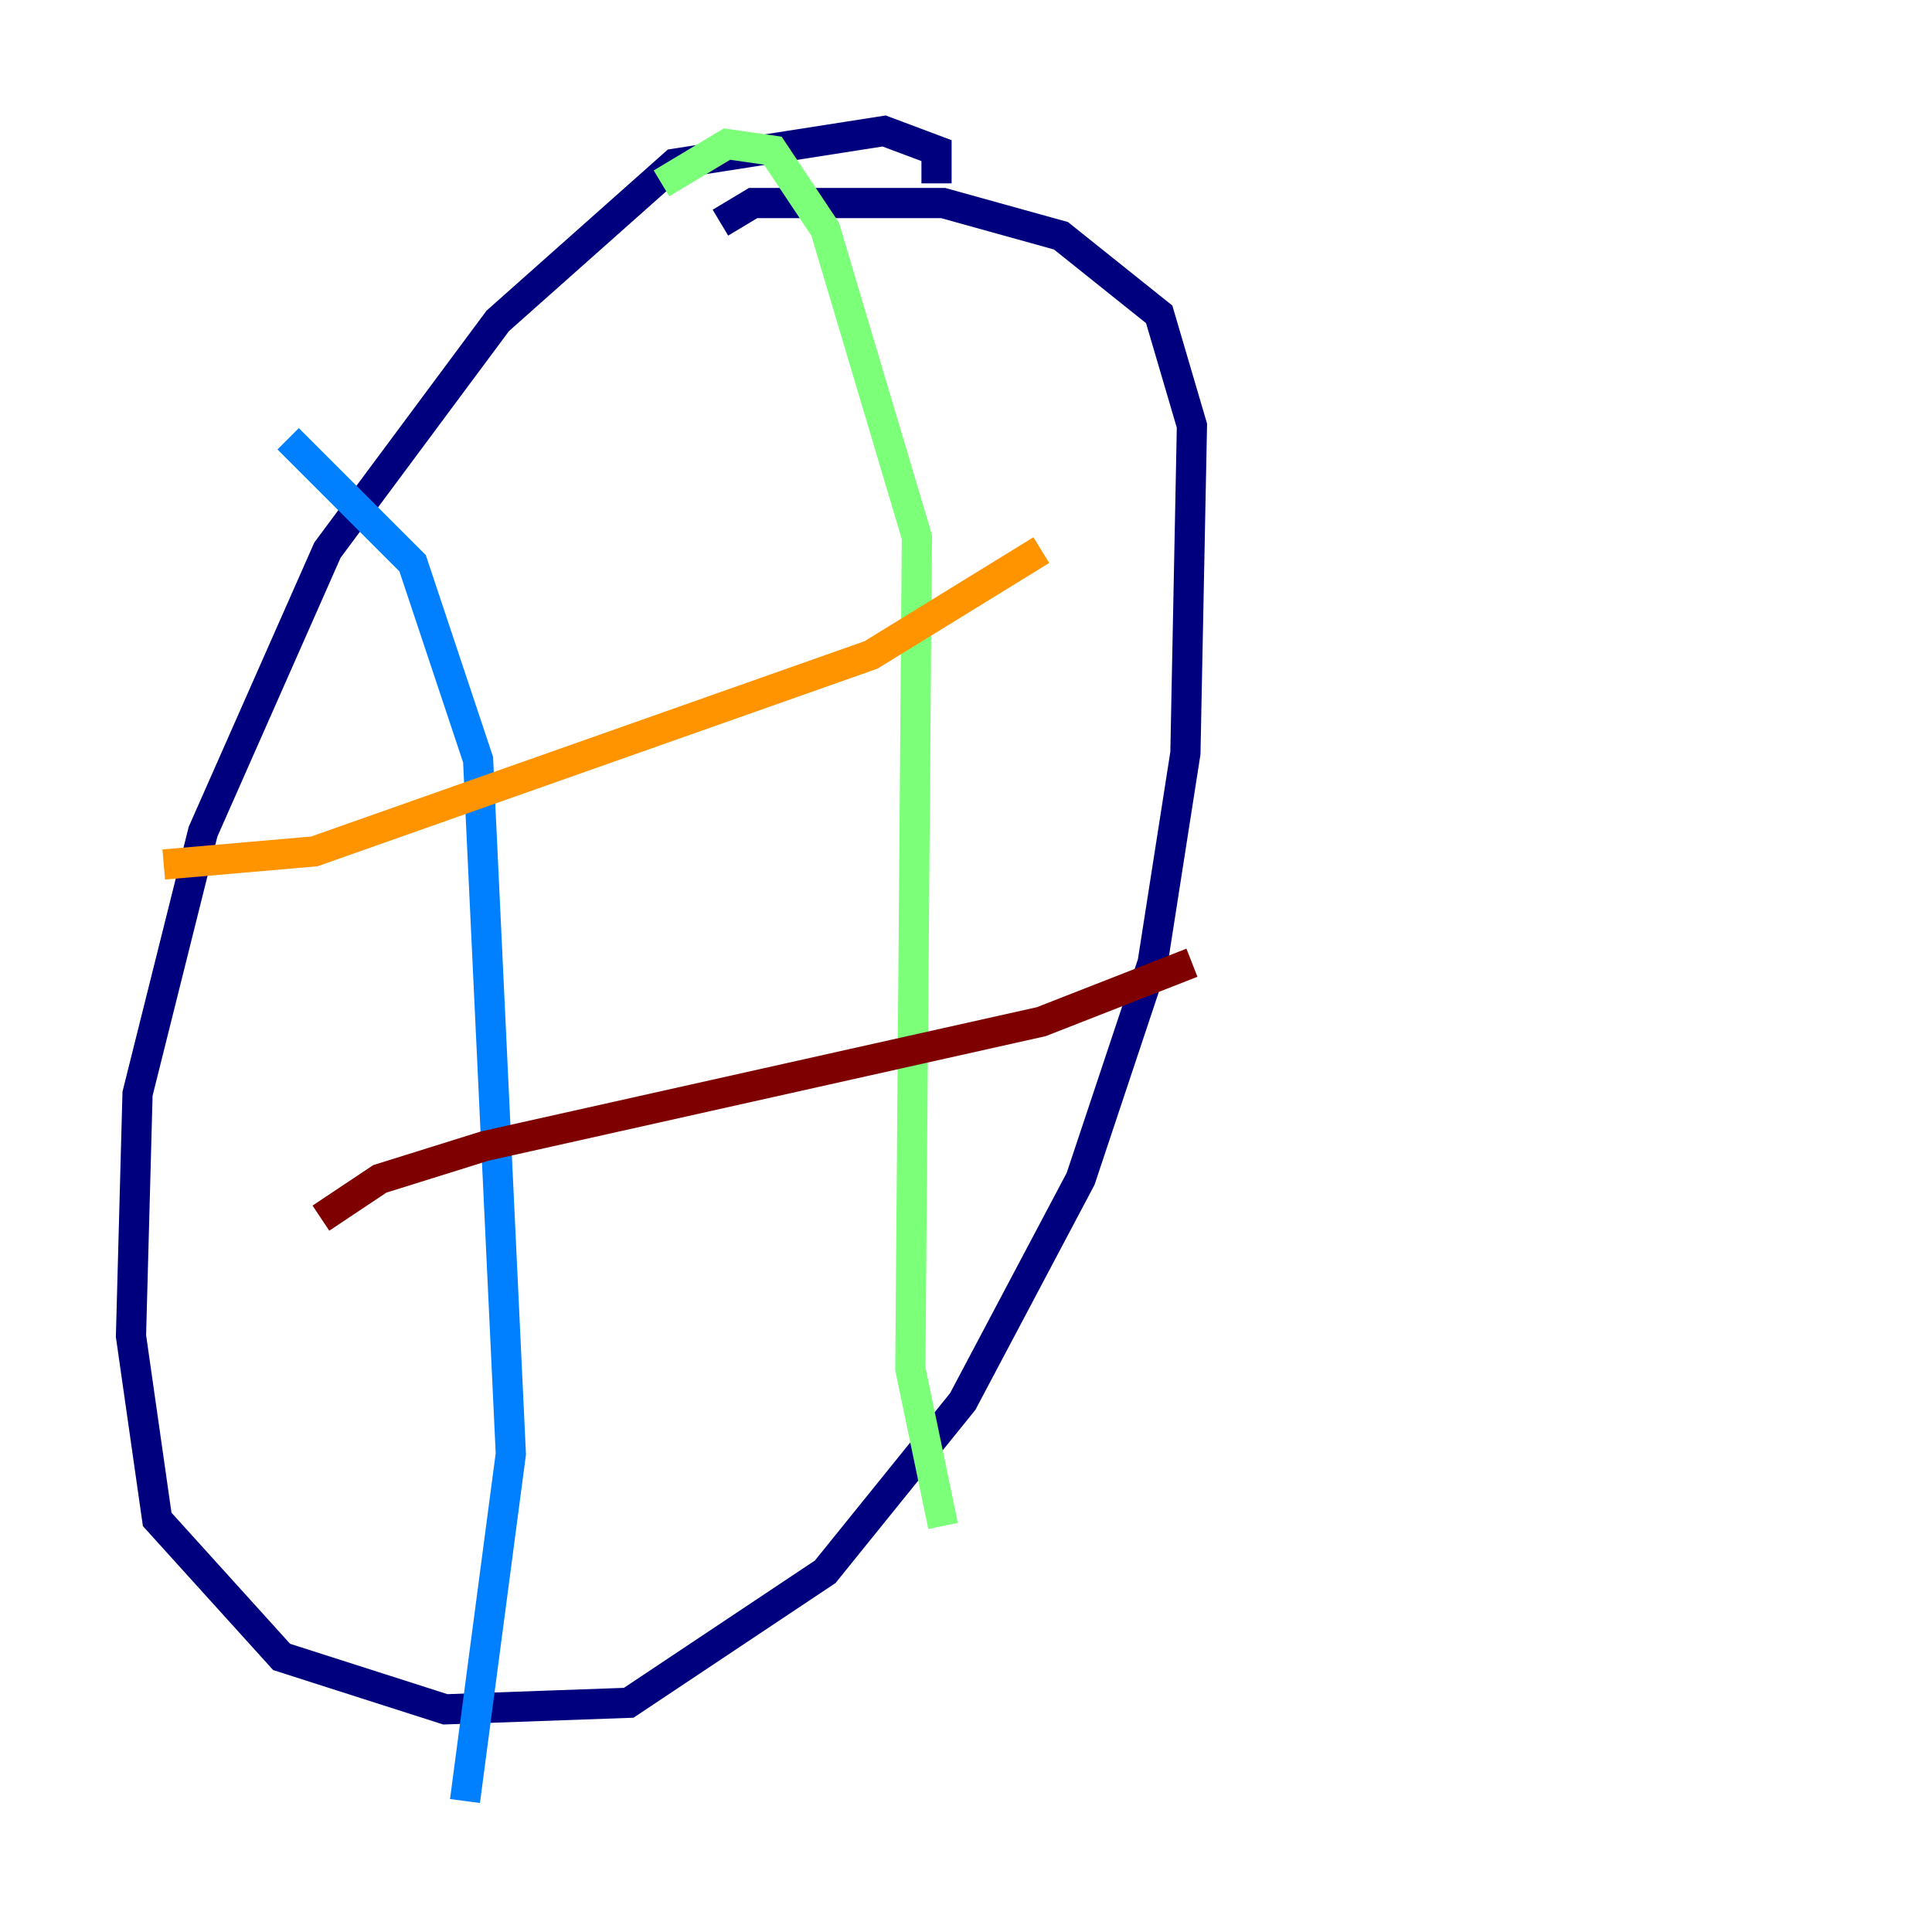 <?xml version="1.0" encoding="utf-8" ?>
<svg baseProfile="tiny" height="128" version="1.2" viewBox="0,0,128,128" width="128" xmlns="http://www.w3.org/2000/svg" xmlns:ev="http://www.w3.org/2001/xml-events" xmlns:xlink="http://www.w3.org/1999/xlink"><defs /><polyline fill="none" points="62.047,12.149 62.047,9.98 58.576,8.678 44.691,10.848 32.976,21.261 21.695,36.447 13.451,55.105 9.112,72.461 8.678,88.515 10.414,100.664 18.658,109.776 29.505,113.248 41.654,112.814 54.671,104.136 63.783,92.854 71.593,78.102 76.366,63.783 78.536,49.898 78.969,28.203 76.8,20.827 70.291,15.62 62.481,13.451 49.898,13.451 47.729,14.752" stroke="#00007f" stroke-width="2" /><polyline fill="none" points="19.091,29.071 27.336,37.315 31.675,50.332 33.844,96.325 30.807,119.322" stroke="#0080ff" stroke-width="2" /><polyline fill="none" points="43.824,12.149 48.163,9.546 51.2,9.98 54.671,15.186 60.746,35.58 60.312,90.685 62.481,101.098" stroke="#7cff79" stroke-width="2" /><polyline fill="none" points="10.848,57.275 20.827,56.407 57.709,43.39 68.99,36.447" stroke="#ff9400" stroke-width="2" /><polyline fill="none" points="21.261,80.705 25.166,78.102 32.108,75.932 68.99,67.688 78.969,63.783" stroke="#7f0000" stroke-width="2" /></svg>